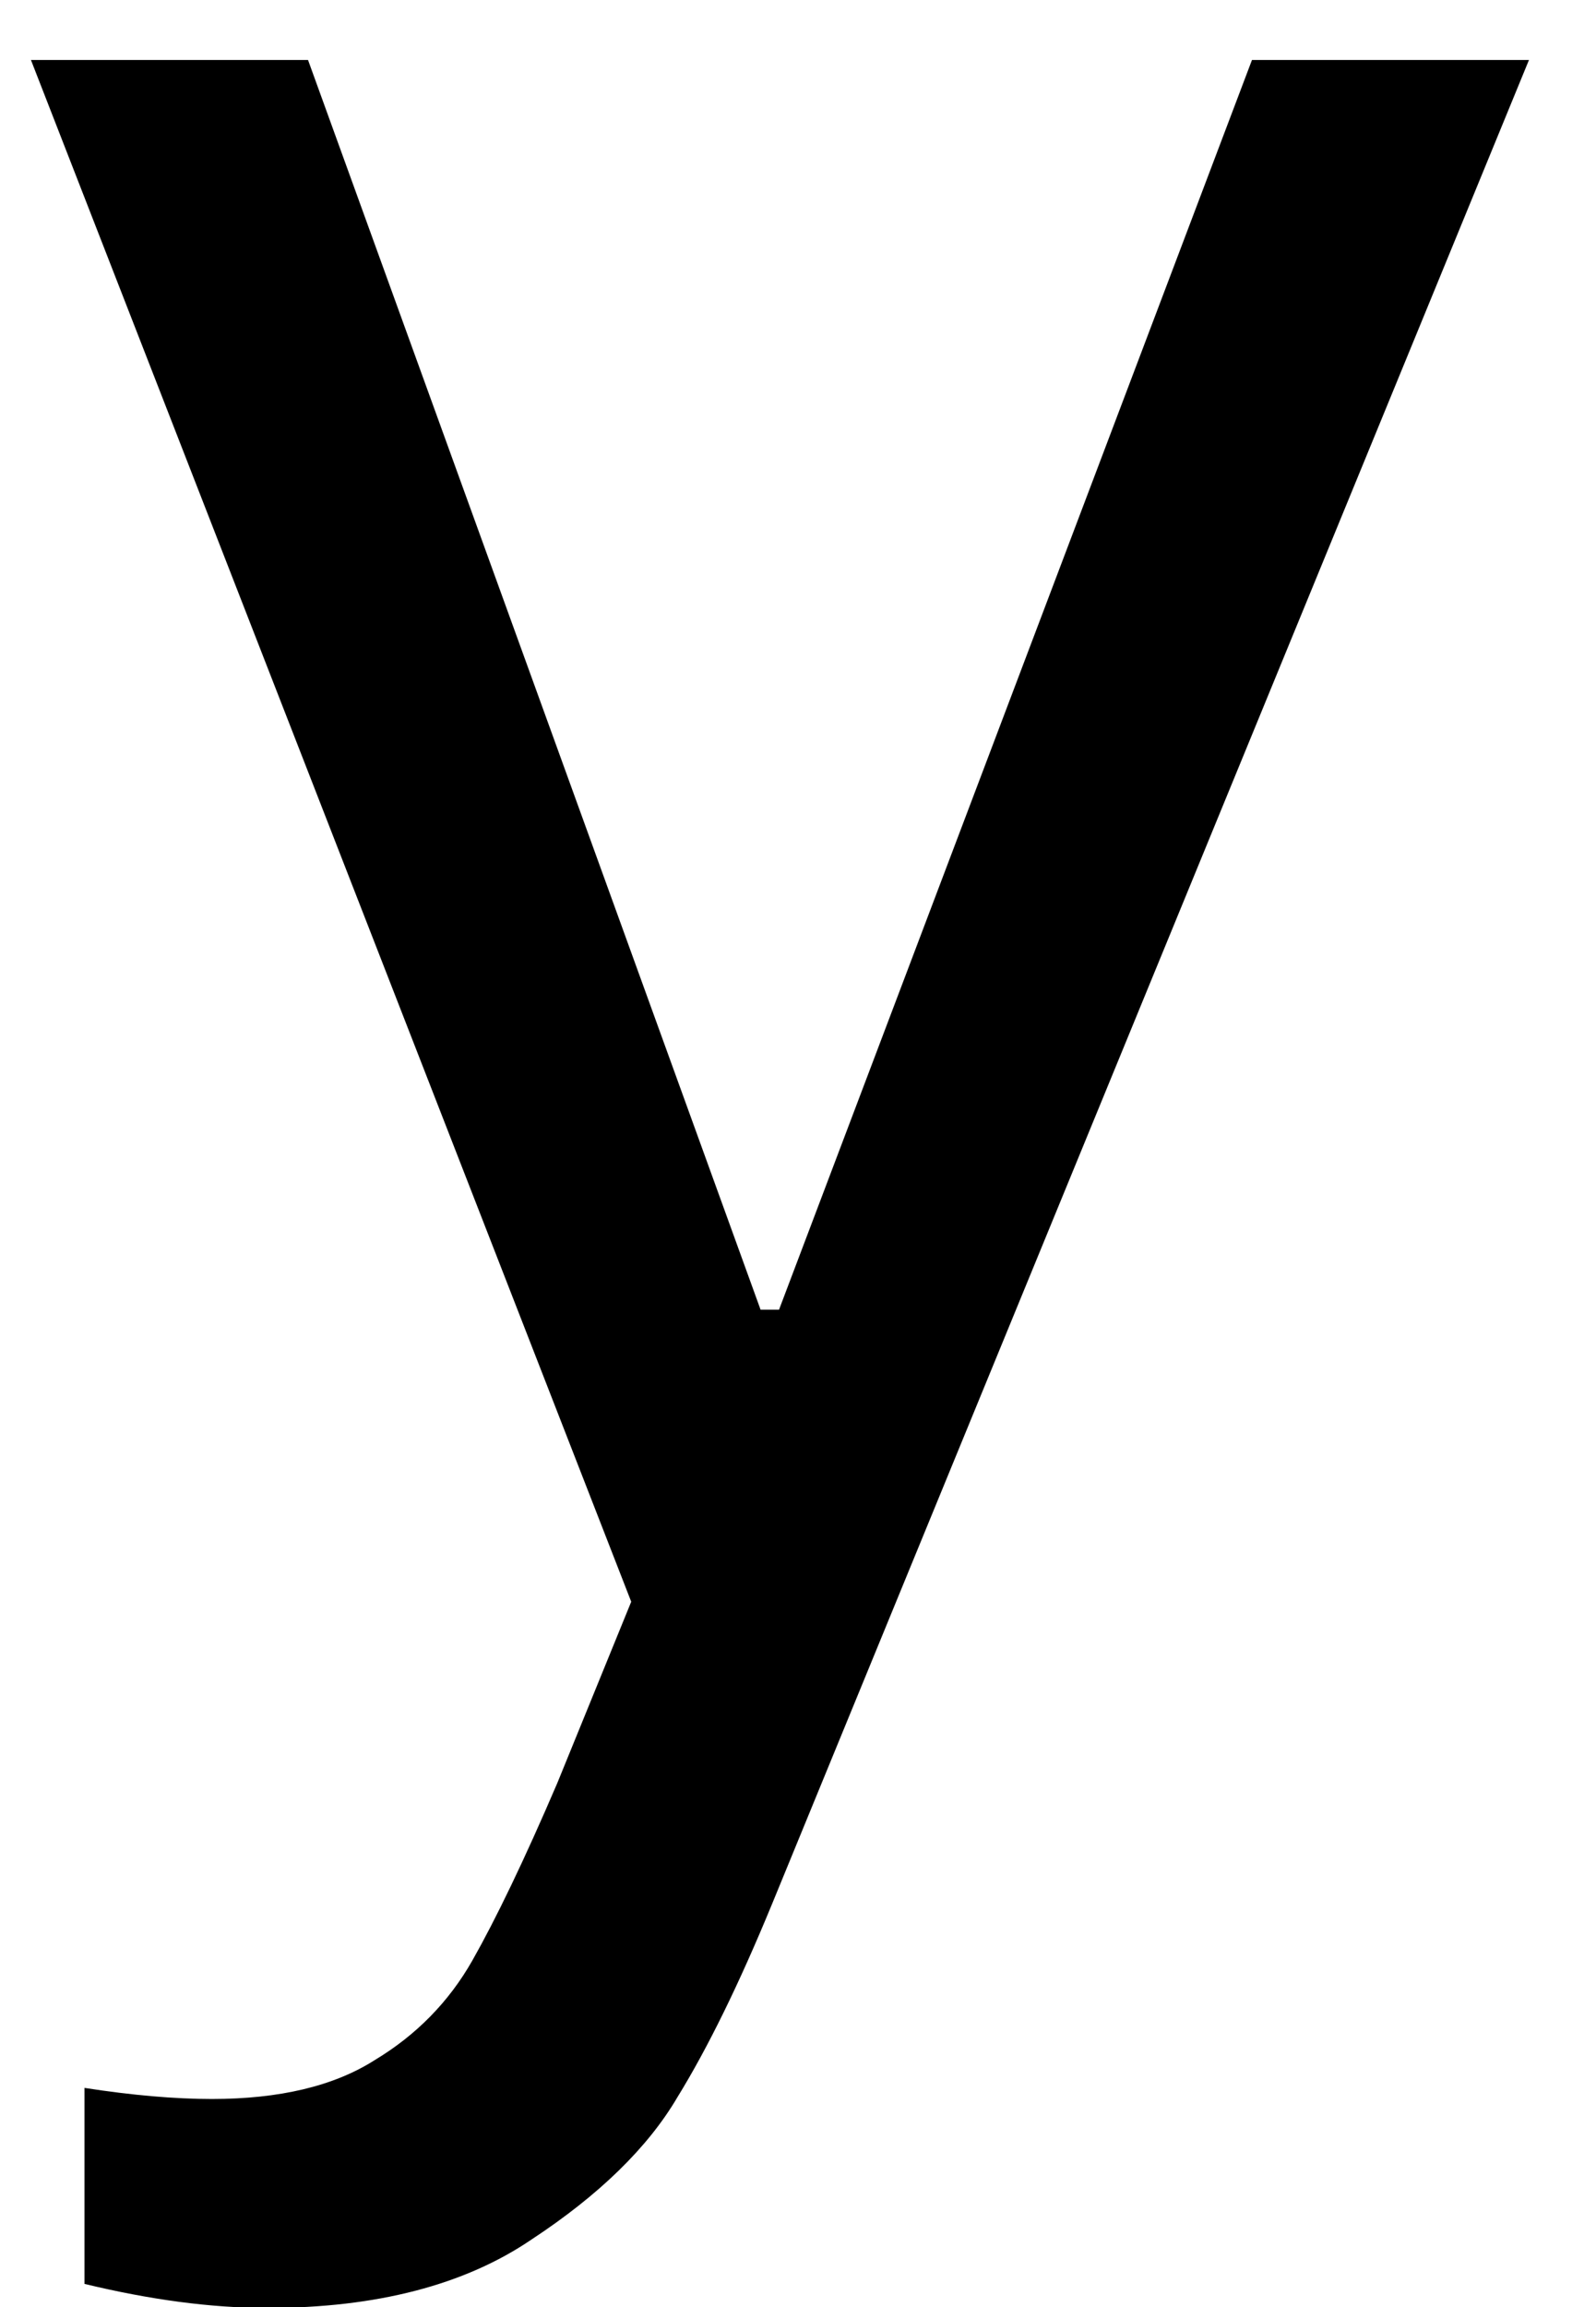 <svg width="18" height="26" viewBox="0 0 18 26" fill="none" xmlns="http://www.w3.org/2000/svg">
<path d="M8.703 21.468C8.338 22.353 7.984 23.077 7.64 23.635C7.307 24.202 6.755 24.739 5.994 25.239C5.244 25.749 4.25 26.01 3.015 26.01C2.375 26.01 1.687 25.916 0.953 25.739V23.53C1.494 23.614 1.974 23.655 2.39 23.655C3.151 23.655 3.765 23.51 4.224 23.218C4.692 22.937 5.062 22.562 5.328 22.093C5.588 21.635 5.911 20.968 6.286 20.093L7.119 18.051L0.349 0.676H3.474L8.578 14.76H8.786L14.12 0.676H17.244L8.703 21.468Z" fill="black"/>
</svg>
